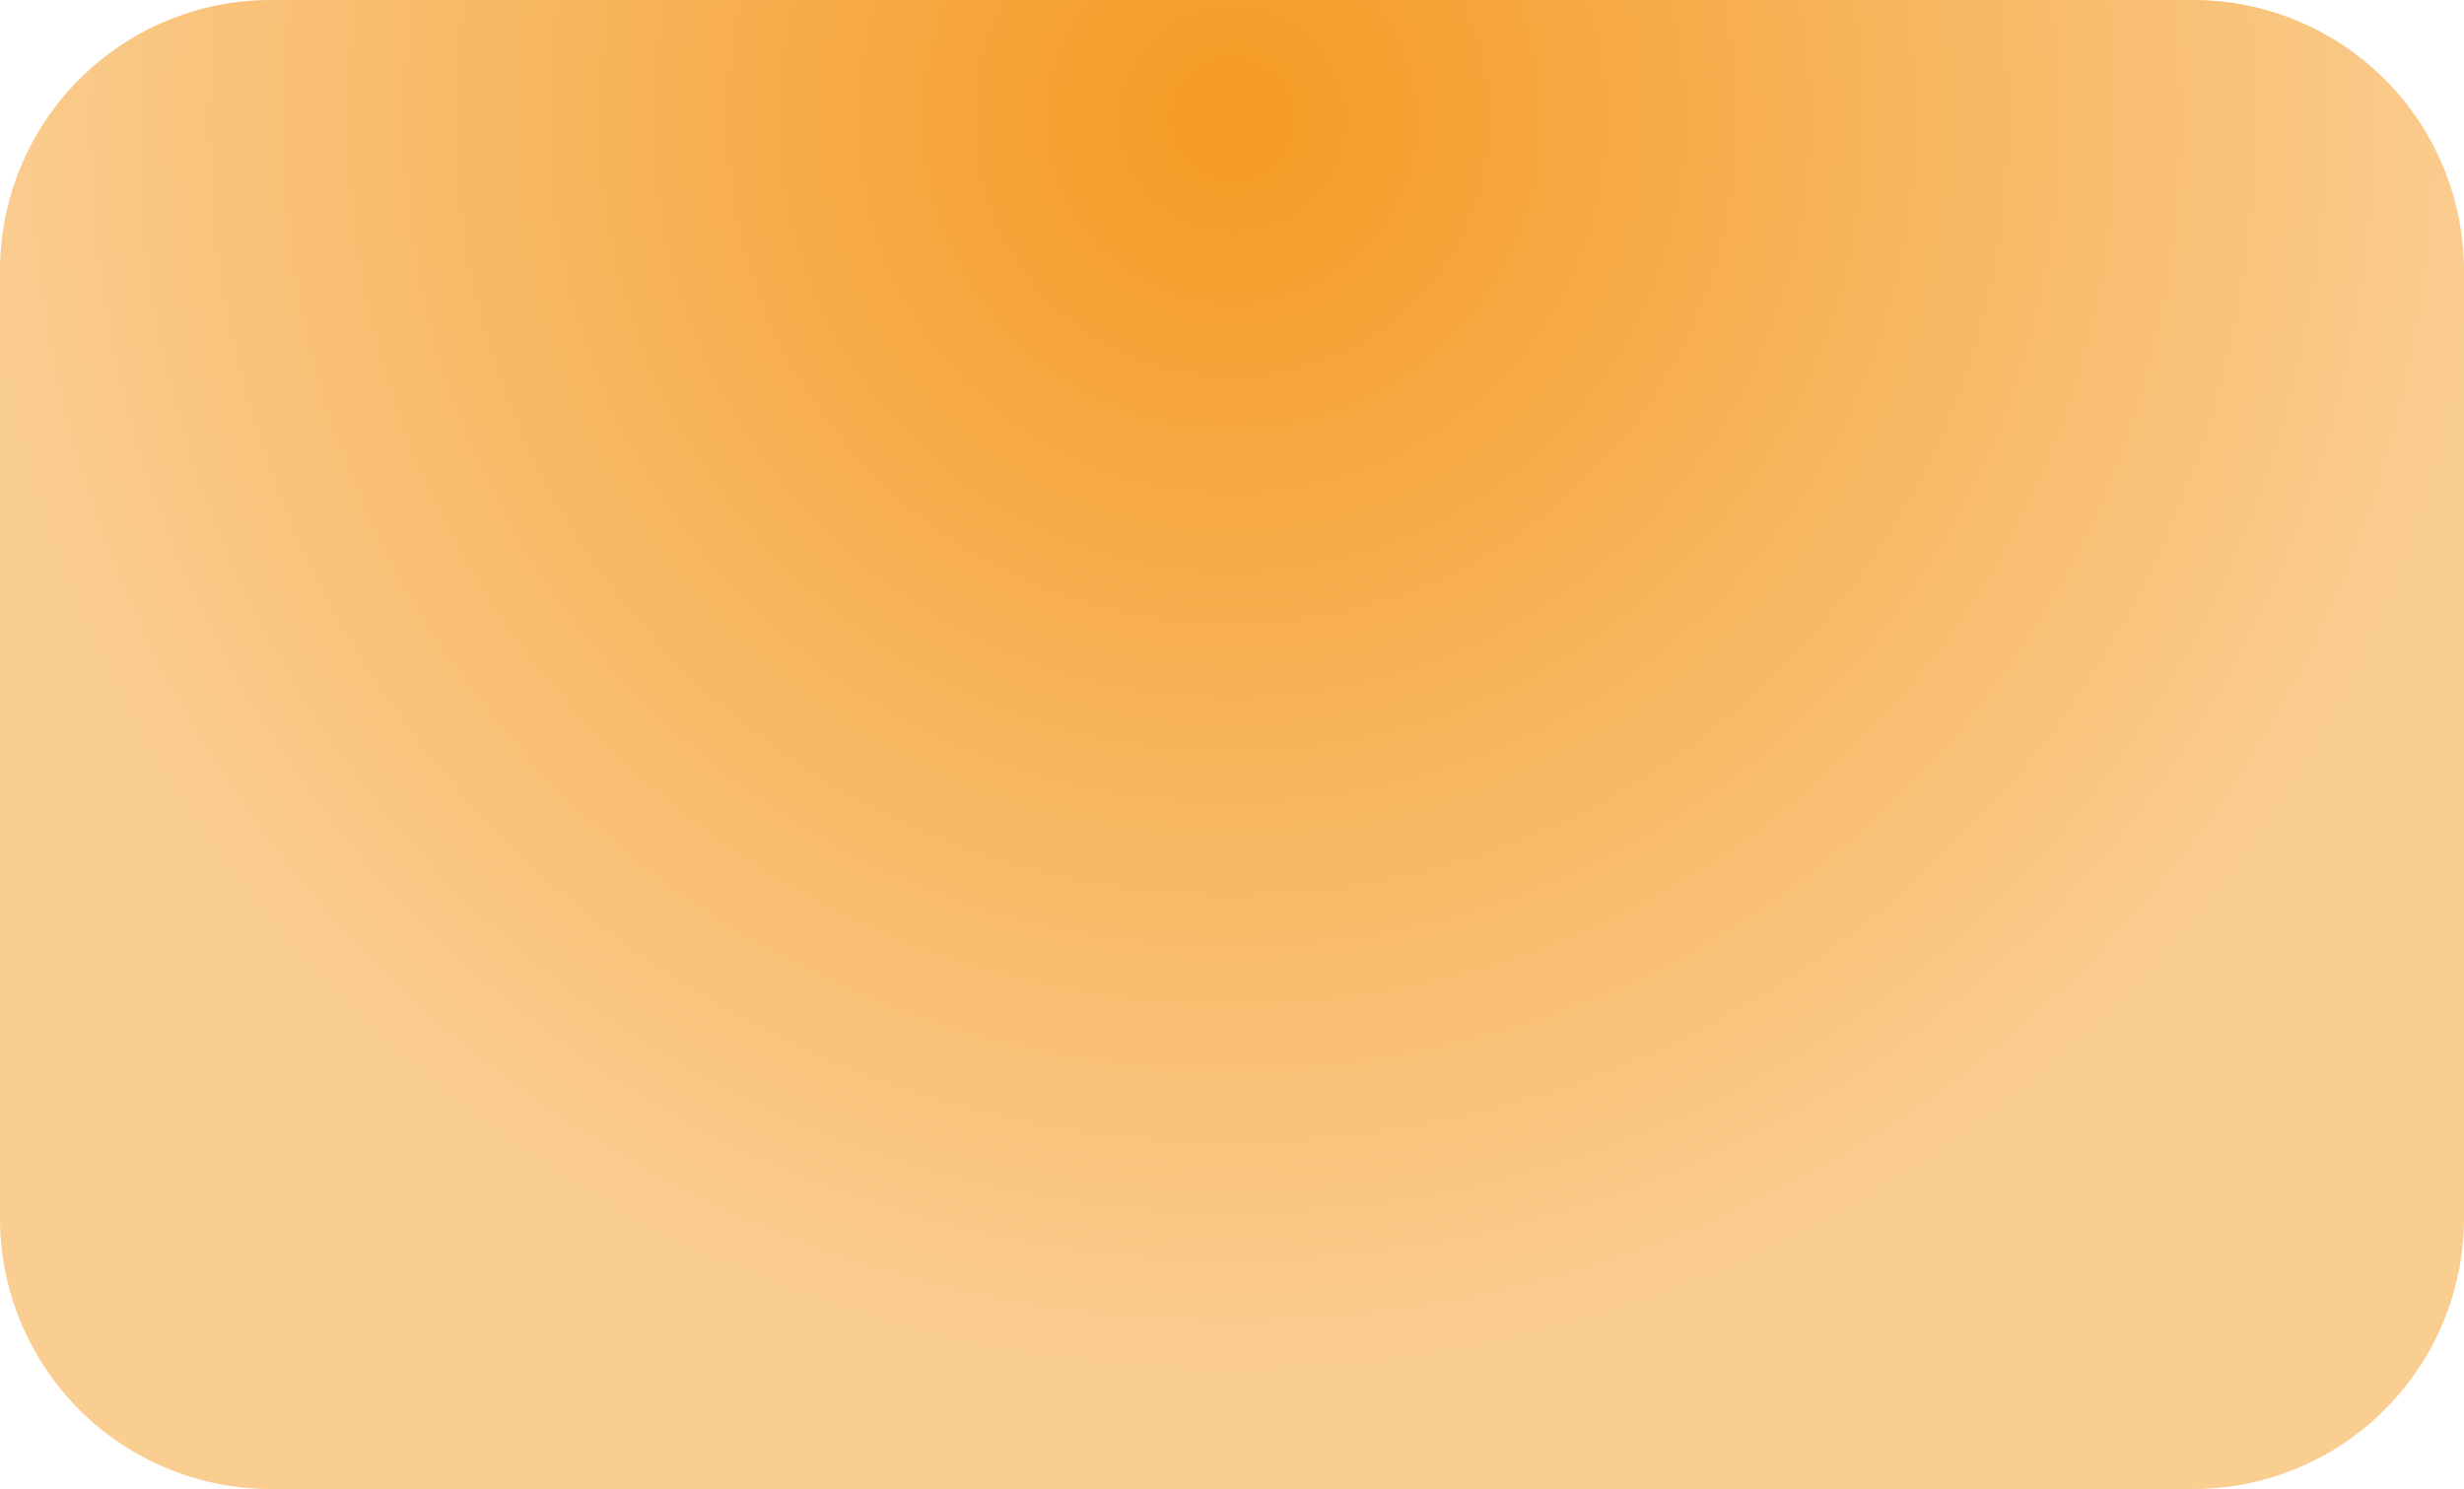 ﻿<?xml version="1.0" encoding="utf-8"?>
<svg version="1.1" xmlns:xlink="http://www.w3.org/1999/xlink" width="273px" height="165px" xmlns="http://www.w3.org/2000/svg">
  <defs>
    <radialGradient cx="573.5" cy="282.2" r="139.656" gradientTransform="matrix(0 1 -1 0 855.7 -291.3 )" gradientUnits="userSpaceOnUse" id="RadialGradient14">
      <stop id="Stop15" stop-color="#f59a23" offset="0" />
      <stop id="Stop16" stop-color="#facd91" offset="1" />
    </radialGradient>
  </defs>
  <g transform="matrix(1 0 0 1 -437 -269 )">
    <path d="M 437 299  A 30 30 0 0 1 467 269 L 680 269  A 30 30 0 0 1 710 299 L 710 404  A 30 30 0 0 1 680 434 L 467 434  A 30 30 0 0 1 437 404 L 437 299  Z " fill-rule="nonzero" fill="url(#RadialGradient14)" stroke="none" />
  </g>
</svg>